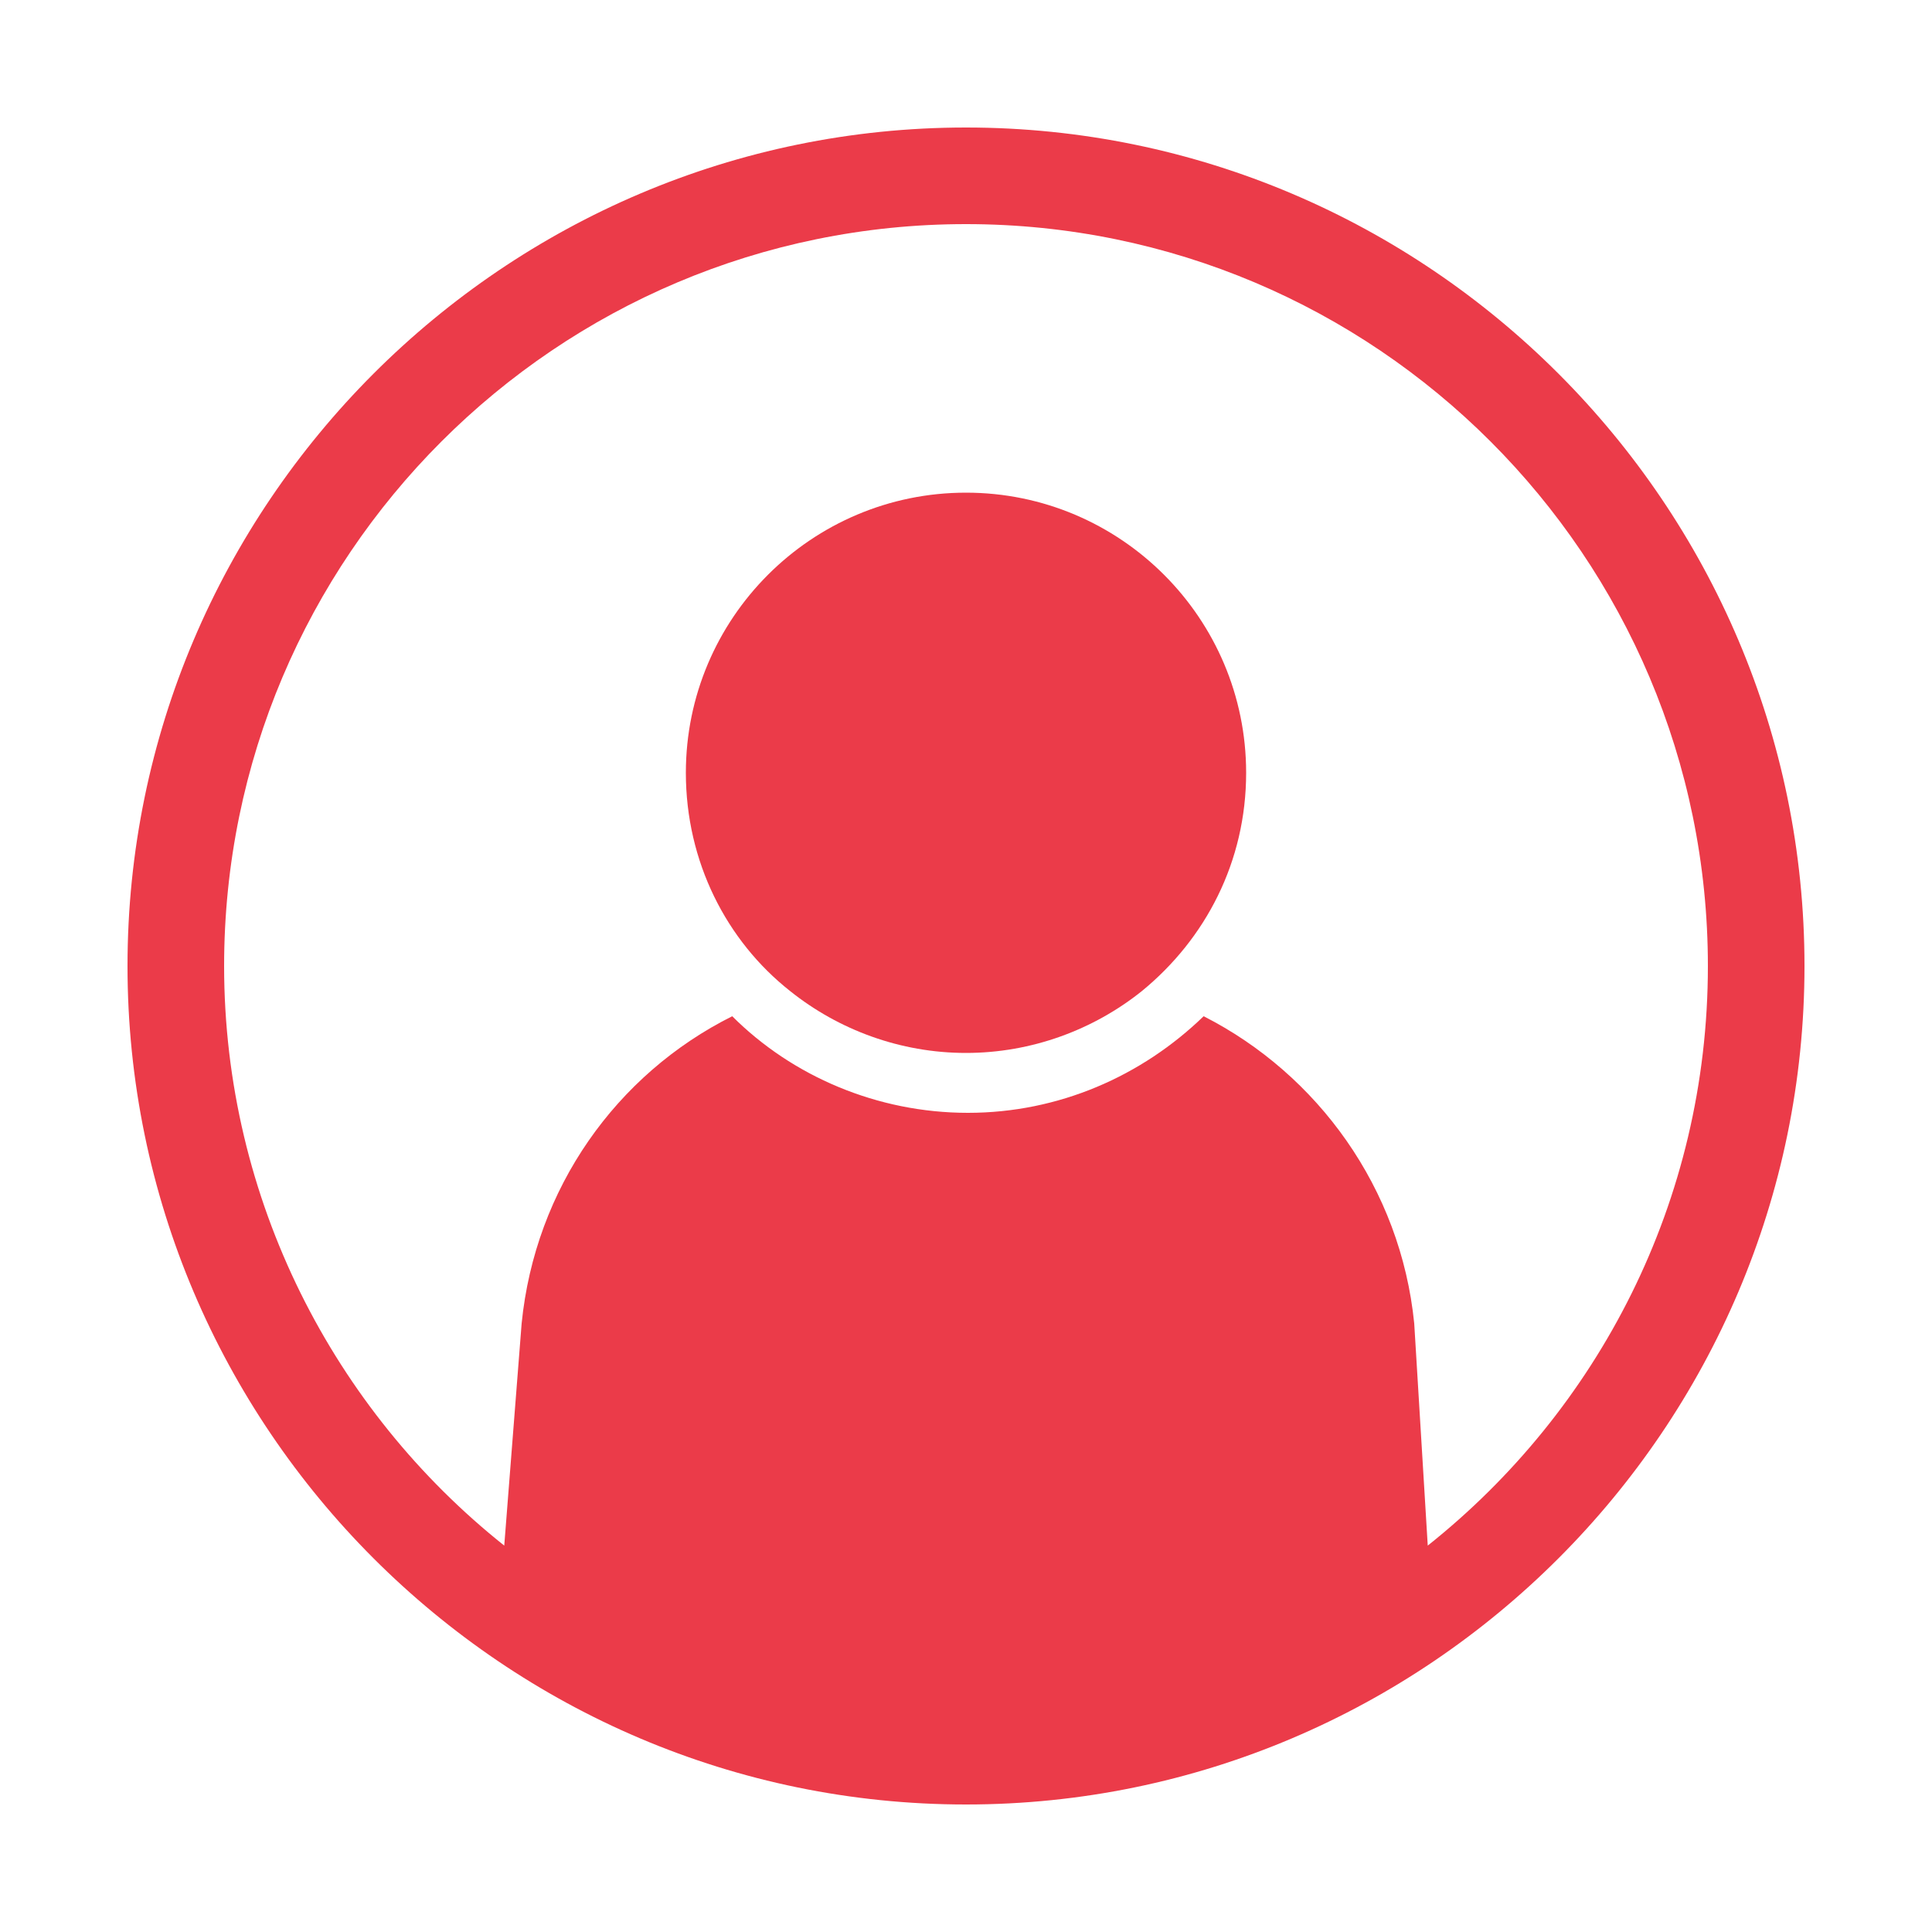 <svg height='300px' width='300px'  fill="#eb3b49" xmlns="http://www.w3.org/2000/svg" xmlns:xlink="http://www.w3.org/1999/xlink" version="1.1" x="0px" y="0px" viewBox="0 0 100 100" style="enable-background:new 0 0 100 100;" xml:space="preserve"><g><path d="M50,25.5c-8,0-14.5,6.5-14.5,14.5c0,4.6,2.1,8.7,5.4,11.3c2.5,2,5.7,3.2,9.1,3.2s6.6-1.2,9.1-3.2c3.3-2.7,5.4-6.7,5.4-11.3   C64.5,32,58,25.5,50,25.5z"></path><path d="M50,6.6C26.1,6.6,6.6,26.1,6.6,50S26.1,93.4,50,93.4S93.4,73.9,93.4,50S73.9,6.6,50,6.6z M73.9,80l-0.7-11.5   c-0.7-7-5-12.9-10.9-15.9c-3.2,3.1-7.5,5-12.2,5s-9.1-1.9-12.2-5c-6,3-10.2,8.9-10.9,15.9L26.1,80c-8.8-7-14.5-17.9-14.5-30   c0-21.2,17.2-38.4,38.4-38.4S88.4,28.8,88.4,50C88.4,62.2,82.7,73,73.9,80z"></path></g></svg>